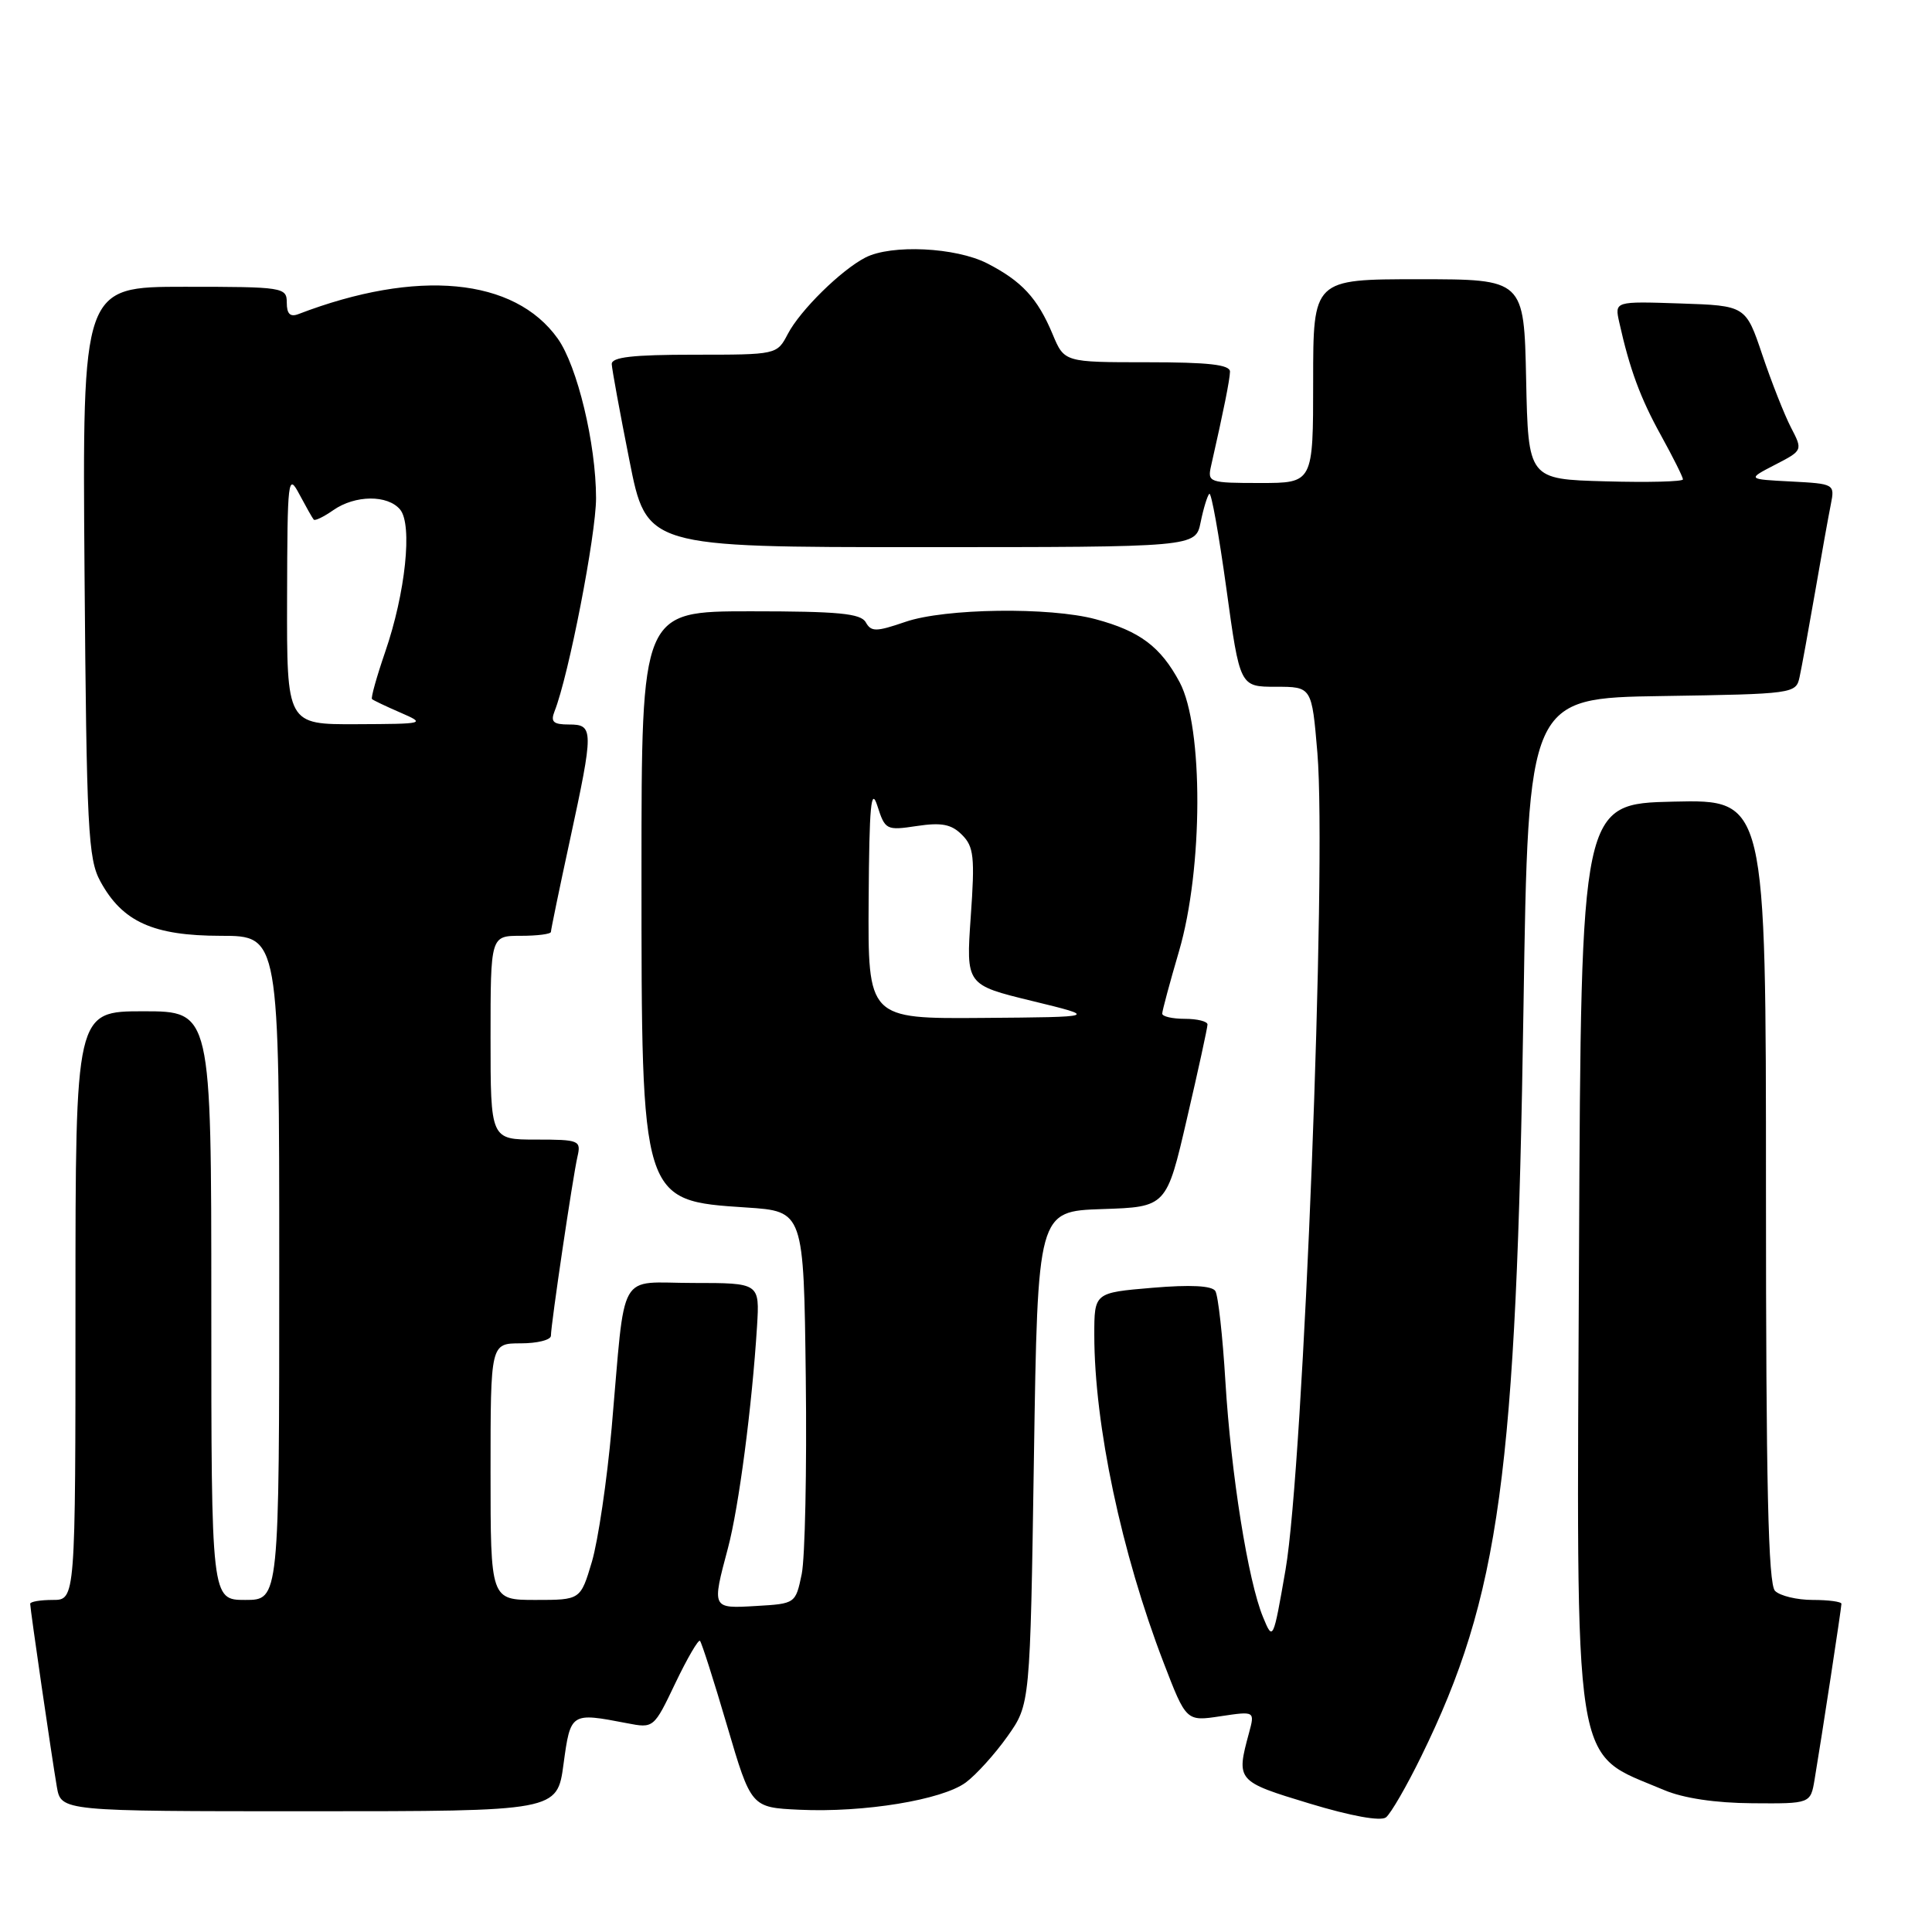 <?xml version="1.0" encoding="UTF-8" standalone="no"?>
<!DOCTYPE svg PUBLIC "-//W3C//DTD SVG 1.1//EN" "http://www.w3.org/Graphics/SVG/1.1/DTD/svg11.dtd" >
<svg xmlns="http://www.w3.org/2000/svg" xmlns:xlink="http://www.w3.org/1999/xlink" version="1.1" viewBox="0 0 256 256">
 <g >
 <path fill="currentColor"
d=" M 188.33 232.71 C 198.72 211.50 200.93 195.34 201.87 133.50 C 202.50 92.50 202.50 92.50 220.24 92.23 C 237.66 91.96 237.98 91.91 238.45 89.73 C 238.72 88.50 239.64 83.45 240.50 78.50 C 241.35 73.55 242.30 68.29 242.60 66.80 C 243.13 64.14 243.05 64.10 237.32 63.80 C 231.50 63.50 231.50 63.50 235.19 61.59 C 238.89 59.68 238.89 59.68 237.30 56.62 C 236.43 54.93 234.73 50.62 233.52 47.03 C 231.32 40.50 231.32 40.50 222.63 40.21 C 213.94 39.92 213.94 39.92 214.56 42.71 C 215.94 48.91 217.35 52.75 220.11 57.73 C 221.70 60.61 223.00 63.22 223.00 63.52 C 223.00 63.82 218.39 63.94 212.75 63.78 C 202.50 63.50 202.50 63.50 202.22 50.25 C 201.94 37.00 201.94 37.00 187.97 37.00 C 174.00 37.00 174.00 37.00 174.00 50.50 C 174.00 64.00 174.00 64.00 166.98 64.00 C 160.22 64.00 159.98 63.92 160.47 61.75 C 162.15 54.35 162.95 50.35 162.98 49.25 C 162.99 48.32 160.15 48.00 152.01 48.00 C 141.03 48.00 141.03 48.00 139.48 44.29 C 137.48 39.50 135.38 37.24 130.79 34.89 C 126.63 32.77 118.12 32.36 114.68 34.12 C 111.45 35.78 106.03 41.11 104.39 44.25 C 102.95 47.00 102.93 47.00 91.97 47.00 C 83.83 47.00 81.02 47.32 81.06 48.25 C 81.09 48.94 82.14 54.67 83.40 61.00 C 85.67 72.50 85.67 72.50 122.05 72.50 C 158.42 72.50 158.42 72.50 159.09 69.20 C 159.46 67.38 159.98 65.69 160.24 65.43 C 160.50 65.17 161.51 70.82 162.50 77.98 C 164.29 91.00 164.29 91.00 169.05 91.00 C 173.82 91.00 173.82 91.00 174.56 99.75 C 175.82 114.84 172.73 194.19 170.34 208.00 C 168.71 217.40 168.67 217.47 167.36 214.28 C 165.38 209.51 163.12 195.36 162.37 183.03 C 162.01 177.04 161.41 171.66 161.04 171.07 C 160.60 170.36 157.77 170.21 152.69 170.64 C 145.00 171.29 145.00 171.29 145.00 176.90 C 145.01 188.82 148.60 205.78 154.18 220.30 C 157.18 228.10 157.18 228.10 161.73 227.41 C 166.28 226.73 166.28 226.73 165.50 229.62 C 163.78 235.96 163.86 236.05 173.50 238.97 C 179.04 240.65 182.94 241.35 183.65 240.81 C 184.28 240.32 186.39 236.68 188.33 232.71 Z  M 74.67 233.75 C 75.60 226.91 75.63 226.90 83.06 228.33 C 86.62 229.02 86.63 229.01 89.49 223.02 C 91.07 219.72 92.54 217.20 92.75 217.42 C 92.97 217.64 94.59 222.70 96.34 228.66 C 99.53 239.50 99.53 239.50 105.93 239.80 C 114.47 240.20 124.84 238.50 127.97 236.19 C 129.36 235.16 131.85 232.40 133.50 230.07 C 136.50 225.83 136.50 225.83 137.00 193.17 C 137.50 160.50 137.50 160.50 146.03 160.21 C 154.57 159.93 154.57 159.93 157.28 148.21 C 158.78 141.77 160.00 136.16 160.00 135.75 C 160.00 135.34 158.65 135.00 157.00 135.00 C 155.35 135.00 154.00 134.69 154.00 134.31 C 154.00 133.94 155.00 130.22 156.22 126.06 C 159.43 115.12 159.47 96.32 156.31 90.40 C 153.79 85.69 151.03 83.62 145.18 82.05 C 139.10 80.41 125.18 80.60 119.97 82.40 C 116.09 83.73 115.44 83.74 114.72 82.46 C 114.06 81.28 111.09 81.00 99.45 81.00 C 85.00 81.00 85.00 81.00 85.00 115.53 C 85.00 159.27 84.94 159.08 98.90 160.00 C 106.50 160.50 106.50 160.50 106.77 182.58 C 106.92 194.73 106.67 206.43 106.23 208.58 C 105.42 212.48 105.39 212.50 100.21 212.80 C 94.29 213.15 94.31 213.19 96.46 205.12 C 97.90 199.70 99.64 186.41 100.31 175.75 C 100.66 170.00 100.66 170.00 91.88 170.00 C 81.68 170.00 82.93 167.80 81.05 189.19 C 80.43 196.17 79.25 204.15 78.43 206.94 C 76.92 212.00 76.92 212.00 70.96 212.00 C 65.00 212.00 65.00 212.00 65.00 195.00 C 65.00 178.00 65.00 178.00 69.00 178.00 C 71.20 178.00 73.00 177.55 73.00 176.99 C 73.00 175.51 75.91 155.87 76.52 153.25 C 77.01 151.11 76.75 151.00 71.02 151.00 C 65.00 151.00 65.00 151.00 65.00 137.50 C 65.00 124.00 65.00 124.00 69.00 124.00 C 71.20 124.00 73.00 123.77 73.00 123.48 C 73.00 123.20 74.12 117.76 75.50 111.40 C 78.69 96.66 78.68 96.00 75.39 96.00 C 73.31 96.00 72.93 95.65 73.48 94.25 C 75.35 89.55 78.98 70.86 78.98 66.00 C 78.97 58.80 76.50 48.51 73.90 44.86 C 68.16 36.80 55.27 35.59 39.54 41.62 C 38.45 42.04 38.00 41.59 38.00 40.11 C 38.00 38.07 37.56 38.00 24.45 38.00 C 10.91 38.00 10.91 38.00 11.20 75.75 C 11.47 109.86 11.67 113.82 13.30 116.79 C 16.22 122.15 20.30 123.99 29.25 124.00 C 37.00 124.00 37.00 124.00 37.00 168.00 C 37.00 212.00 37.00 212.00 32.50 212.00 C 28.00 212.00 28.00 212.00 28.00 173.00 C 28.00 134.00 28.00 134.00 19.00 134.00 C 10.00 134.00 10.00 134.00 10.00 173.00 C 10.00 212.00 10.00 212.00 7.00 212.00 C 5.35 212.00 4.00 212.23 4.00 212.51 C 4.00 213.21 6.85 232.79 7.53 236.75 C 8.09 240.00 8.09 240.00 40.96 240.00 C 73.83 240.00 73.83 240.00 74.67 233.75 Z  M 240.45 235.75 C 241.39 230.16 244.00 213.05 244.00 212.51 C 244.00 212.23 242.29 212.00 240.20 212.00 C 238.11 212.00 235.86 211.46 235.20 210.80 C 234.30 209.90 234.00 196.75 234.00 157.77 C 234.00 105.94 234.00 105.94 221.75 106.22 C 209.50 106.50 209.50 106.50 209.23 165.50 C 208.90 236.28 208.22 231.98 220.50 237.19 C 223.04 238.27 227.31 238.91 232.20 238.94 C 239.91 239.00 239.91 239.00 240.45 235.75 Z  M 115.10 119.25 C 115.18 106.70 115.42 104.17 116.26 106.79 C 117.28 109.97 117.44 110.06 121.49 109.45 C 124.76 108.96 126.07 109.21 127.47 110.62 C 129.04 112.18 129.19 113.56 128.63 121.45 C 128.00 130.50 128.00 130.50 136.75 132.63 C 145.50 134.76 145.50 134.76 130.25 134.88 C 115.00 135.00 115.00 135.00 115.10 119.25 Z  M 38.04 79.25 C 38.08 63.33 38.16 62.65 39.67 65.50 C 40.55 67.15 41.40 68.66 41.57 68.85 C 41.73 69.05 42.90 68.48 44.16 67.60 C 47.05 65.58 51.37 65.54 53.02 67.52 C 54.68 69.53 53.73 78.59 51.03 86.41 C 49.91 89.67 49.13 92.46 49.29 92.63 C 49.46 92.79 51.15 93.60 53.05 94.42 C 56.44 95.90 56.35 95.92 47.25 95.96 C 38.00 96.00 38.00 96.00 38.04 79.25 Z "/>
</g>
</svg>